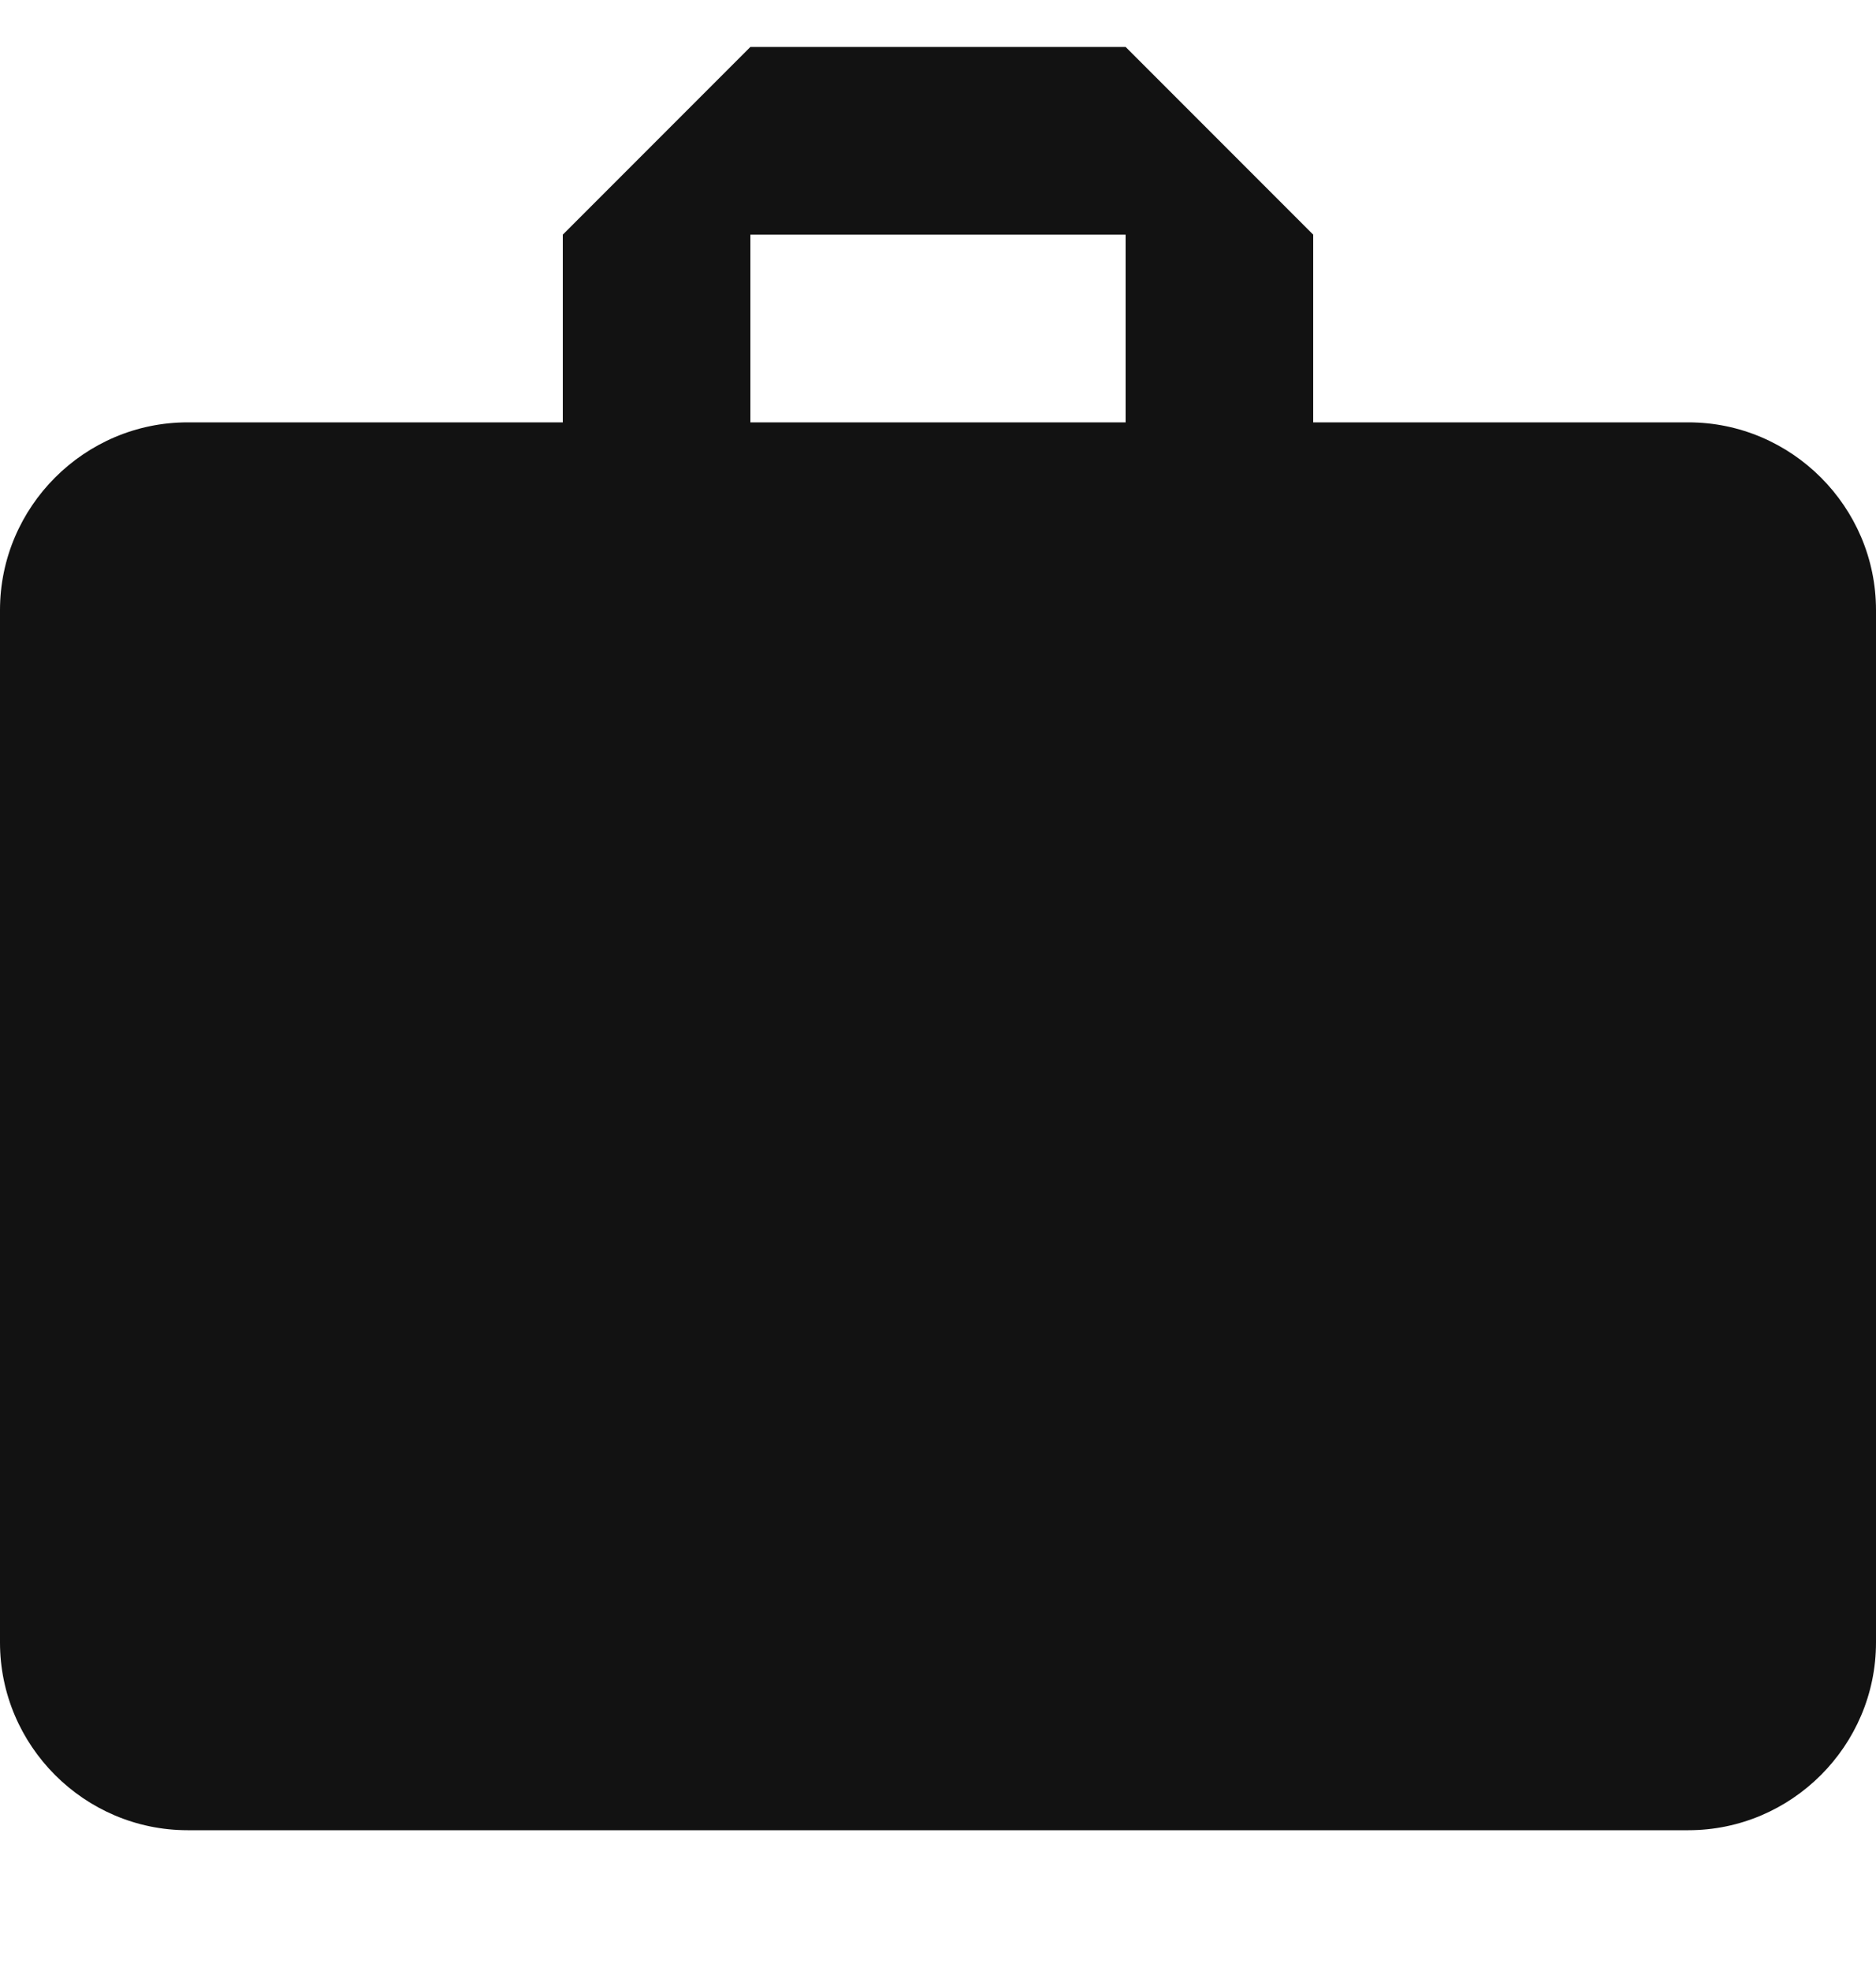 <svg viewBox="0 0 20 21" xmlns="http://www.w3.org/2000/svg"><path d="M18 4.5h-4v-2l-2-2H8l-2 2v2H2c-1.1 0-2 .9-2 2v11c0 1.1.9 2 2 2h16c1.1 0 2-.9 2-2v-11c0-1.1-.9-2-2-2Zm-6 0H8v-2h4v2Z" fill="#121212" fill-rule="evenodd" class="fill-000000"></path></svg>